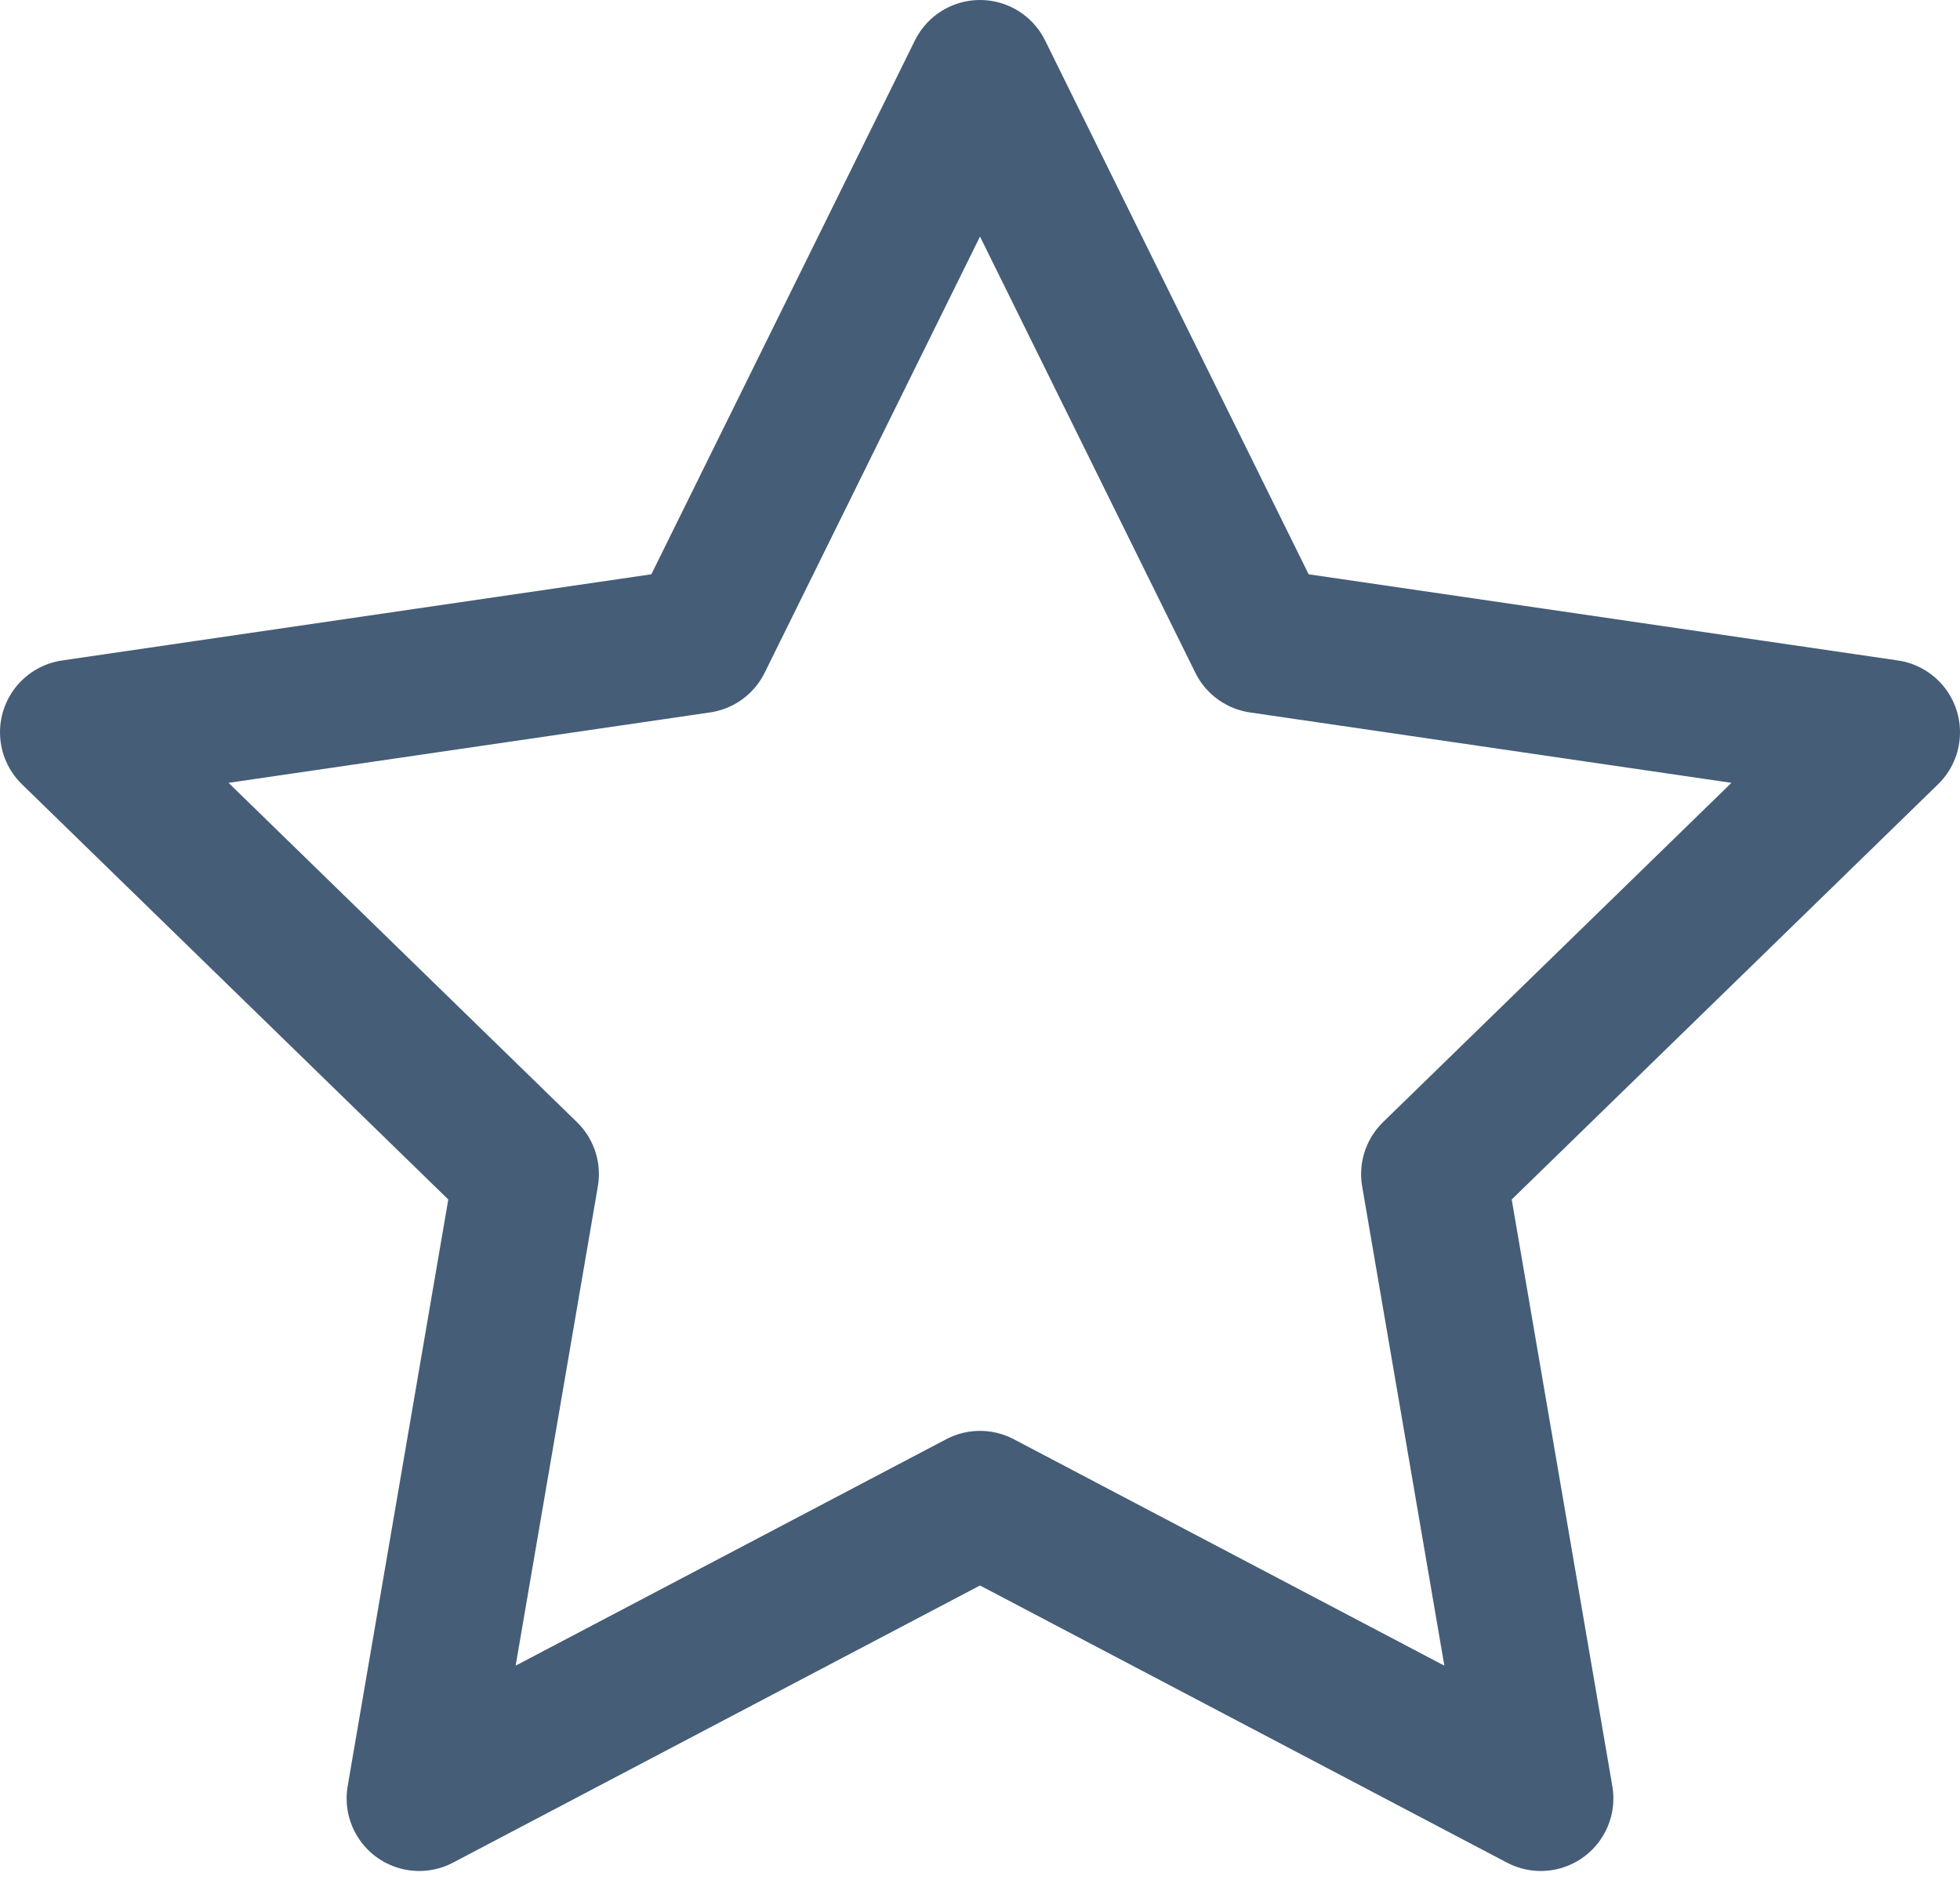 <svg width="27" height="26" viewBox="0 0 27 26" fill="none" xmlns="http://www.w3.org/2000/svg">
<path d="M13.5 1L17.363 8.825L26 10.088L19.75 16.175L21.225 24.775L13.5 20.712L5.775 24.775L7.25 16.175L1 10.088L9.637 8.825L13.5 1Z" stroke="#455D77" stroke-width="2" stroke-linecap="round" stroke-linejoin="round"/>
</svg>
